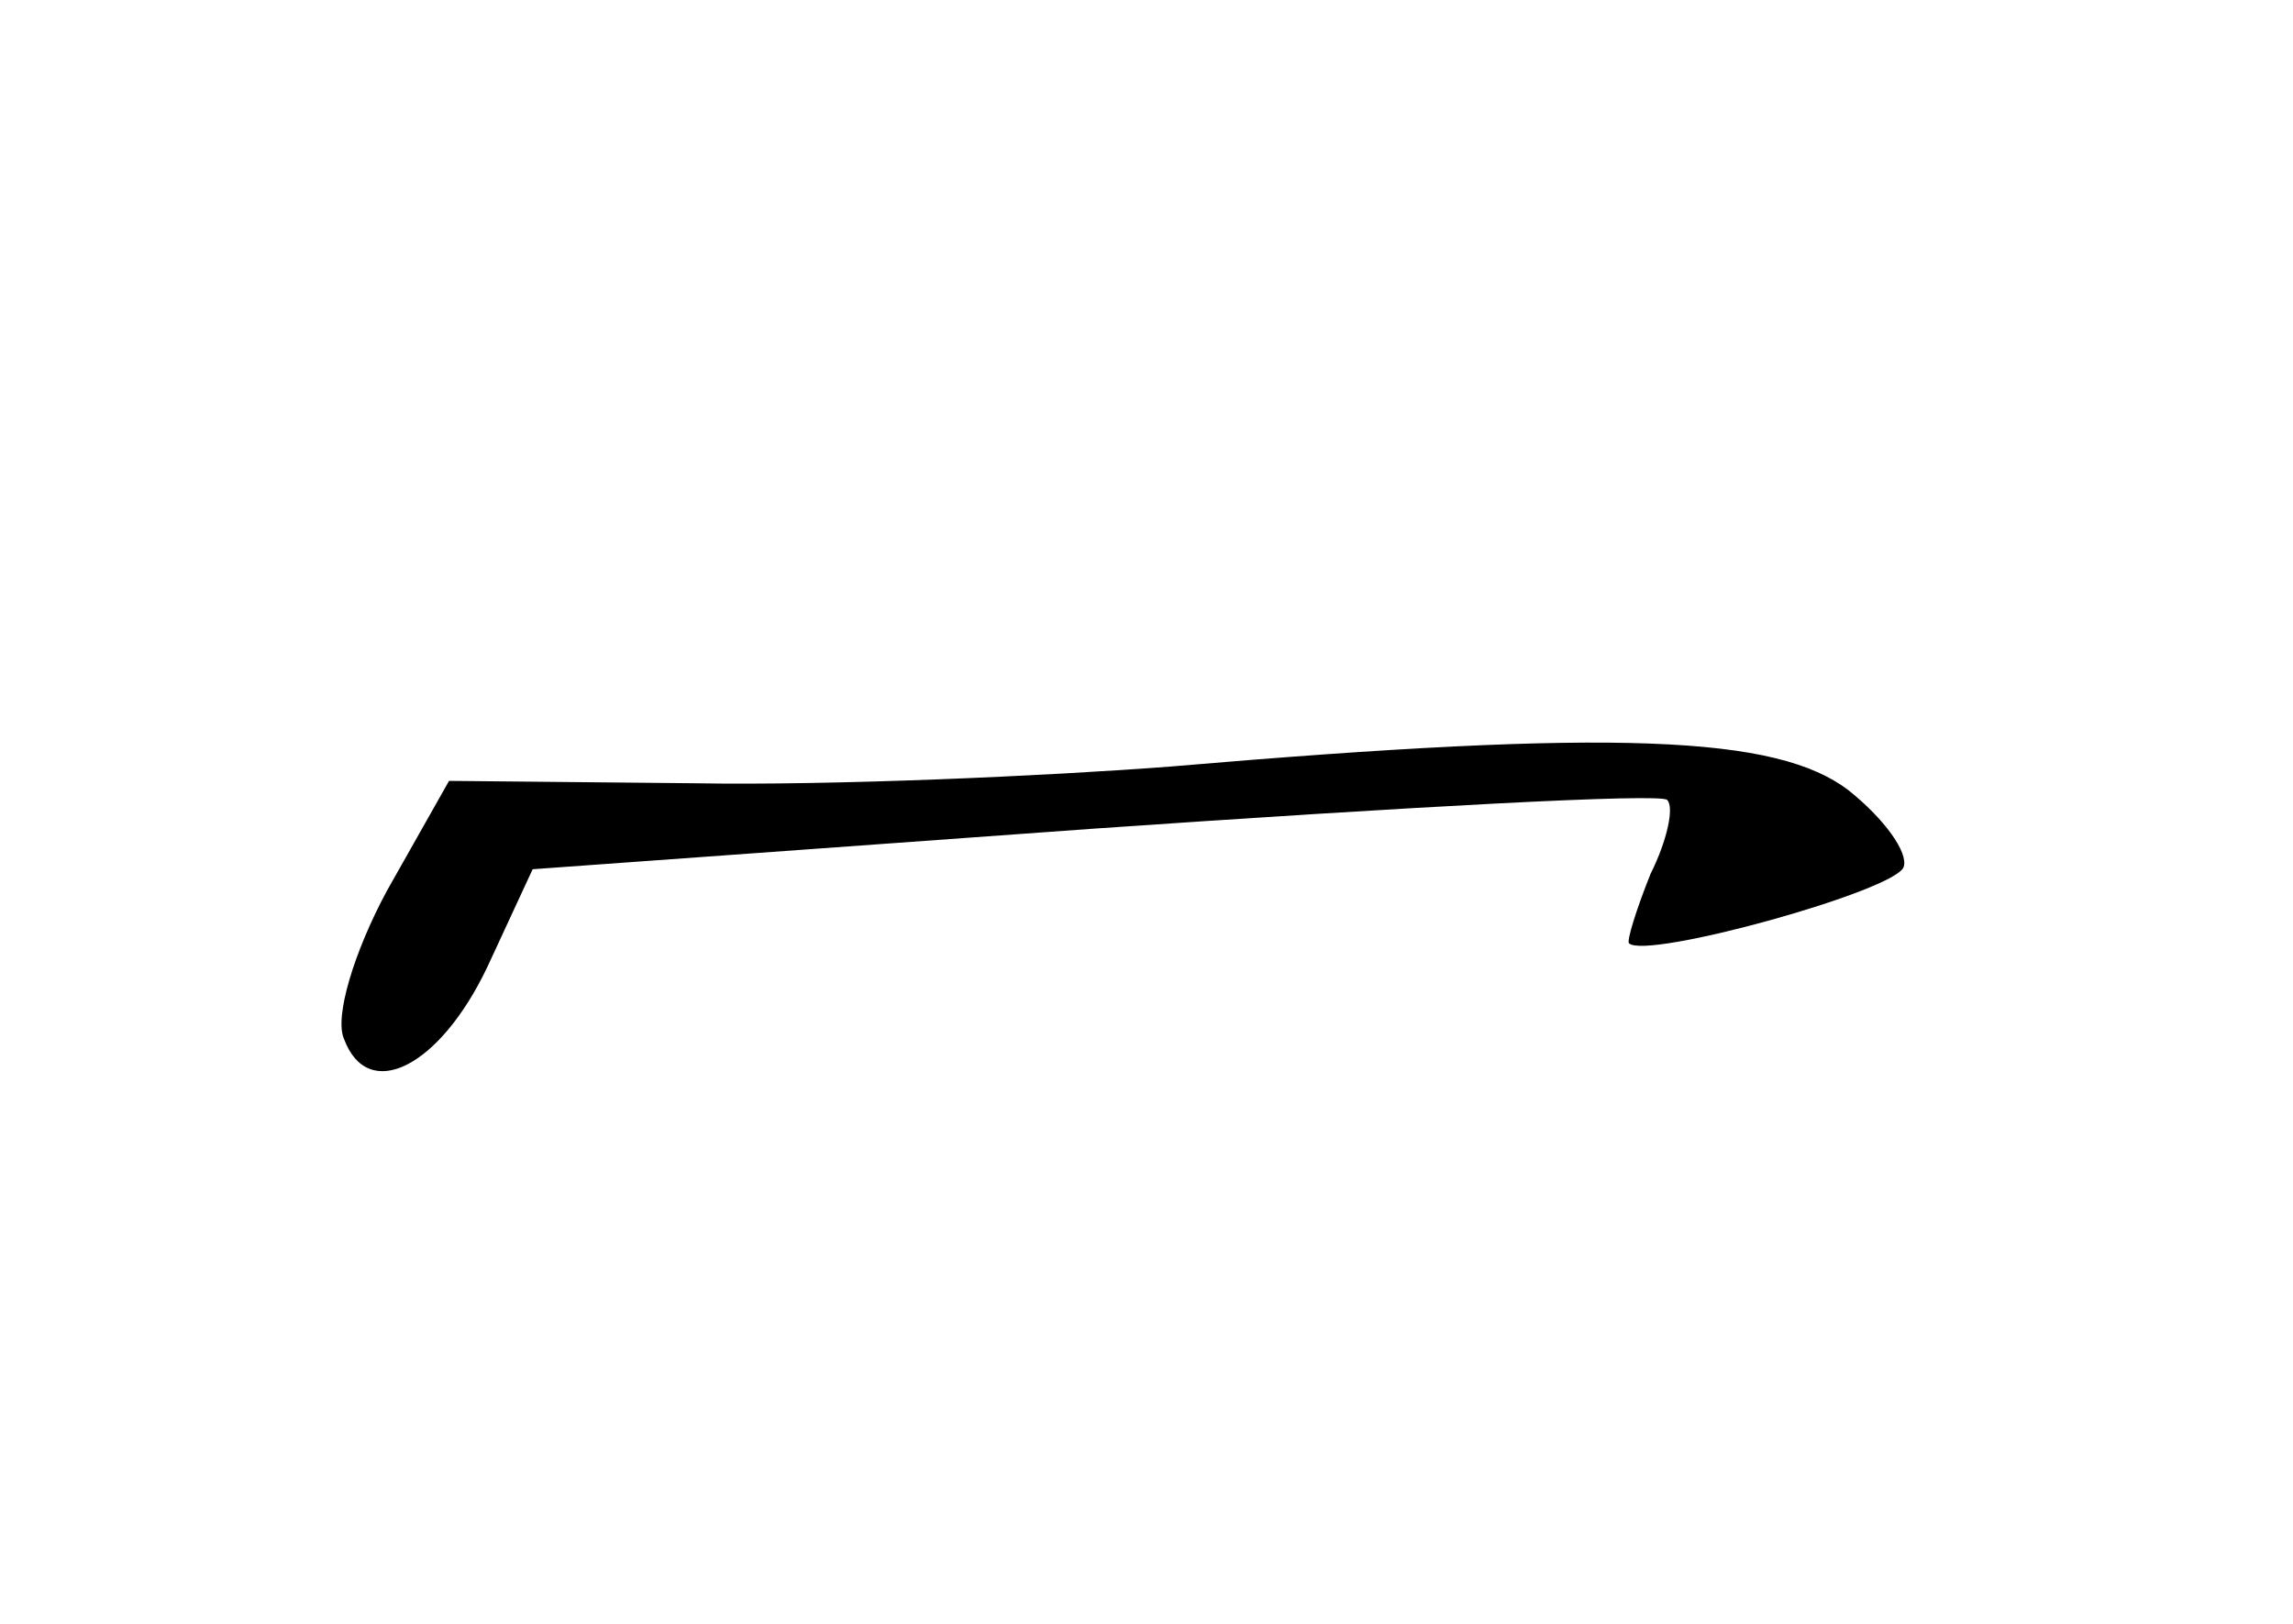 <?xml version="1.0" standalone="no"?>
<!DOCTYPE svg PUBLIC "-//W3C//DTD SVG 20010904//EN"
 "http://www.w3.org/TR/2001/REC-SVG-20010904/DTD/svg10.dtd">
<svg version="1.0" xmlns="http://www.w3.org/2000/svg"
 width="96pt" height="68pt" viewBox="0 0 96 68"
 preserveAspectRatio="xMidYMid meet">
<g transform="translate(0,68) scale(0.1,-0.1)"
fill="#000000" stroke="none">
<path d="M490 359 c-52 -4 -142 -8 -199 -7 l-103 1 -26 -46 c-14 -26 -22 -53
-18 -62 10 -27 40 -12 60 30 l19 41 235 17 c130 9 238 15 240 12 3 -3 0 -17
-7 -31 -6 -15 -10 -28 -9 -29 7 -7 112 22 115 32 2 6 -8 20 -23 32 -30 23 -97
26 -284 10z"/>
</g>
</svg>
